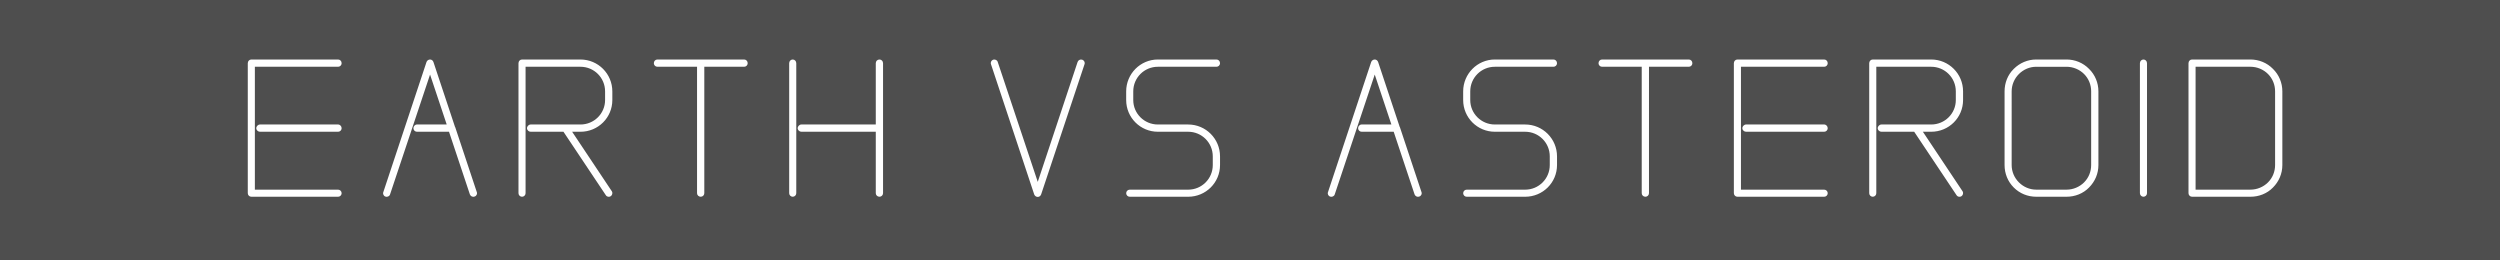 <?xml version="1.0" encoding="UTF-8" standalone="no"?>
<!-- Created with Inkscape (http://www.inkscape.org/) -->

<svg
   width="1920"
   height="200"
   viewBox="0 0 508 52.917"
   version="1.1"
   id="svg1"
   inkscape:version="1.4.2 (f4327f4, 2025-05-13)"
   sodipodi:docname="earthvsastroidtitle.svg"
   xmlns:inkscape="http://www.inkscape.org/namespaces/inkscape"
   xmlns:sodipodi="http://sodipodi.sourceforge.net/DTD/sodipodi-0.dtd"
   xmlns="http://www.w3.org/2000/svg"
   xmlns:svg="http://www.w3.org/2000/svg">
  <rect x="0" y="0" width="508" height="52.917" fill="#808080" stroke="none"/>
  <sodipodi:namedview
     id="namedview1"
     pagecolor="#ffffff"
     bordercolor="#000000"
     borderopacity="0.25"
     inkscape:showpageshadow="2"
     inkscape:pageopacity="0.0"
     inkscape:pagecheckerboard="0"
     inkscape:deskcolor="#d1d1d1"
     inkscape:document-units="mm"
     inkscape:zoom="0.53606888"
     inkscape:cx="857.16597"
     inkscape:cy="73.684561"
     inkscape:window-width="1920"
     inkscape:window-height="1111"
     inkscape:window-x="-9"
     inkscape:window-y="-9"
     inkscape:window-maximized="1"
     inkscape:current-layer="layer1" />
  <defs
     id="defs1" />
  <rect
     style="fill:#1d1d1d;fill-opacity:0.5;stroke-width:0.265"
     id="rect1"
     width="510.343"
     height="54.292"
     x="-1.481"
     y="-0.494" />
  <g
     inkscape:label="Layer 1"
     inkscape:groupmode="layer"
     id="layer1">
    <path
       d="M 68.7,12.091 H 51.068 c -0.396,0 -0.72,0.324 -0.72,0.756 v 26.412 c 0,0.396 0.324,0.72 0.72,0.72 h 17.632 c 0.396,0 0.72,-0.324 0.72,-0.72 0,-0.396 -0.324,-0.72 -0.72,-0.72 H 51.788 v -24.972 h 16.912 c 0.396,0 0.72,-0.324 0.72,-0.72 0,-0.432 -0.324,-0.756 -0.72,-0.756 z M 52.831,26.773 h 15.869 c 0.396,0 0.72,-0.324 0.72,-0.72 0,-0.396 -0.324,-0.756 -0.72,-0.756 H 52.831 c -0.396,0 -0.756,0.36 -0.756,0.756 0,0.396 0.36,0.72 0.756,0.72 z M 90.77,25.297 H 84.724 c -0.396,0 -0.72,0.36 -0.72,0.756 0,0.396 0.324,0.72 0.72,0.72 h 6.513 l 4.246,12.738 c 0.144,0.36 0.54,0.576 0.936,0.432 0.396,-0.108 0.612,-0.54 0.468,-0.9 L 92.497,25.837 c 0,0 -0.036,-0.036 -0.036,-0.036 L 88.071,12.595 c -0.108,-0.288 -0.36,-0.504 -0.684,-0.504 -0.324,0 -0.612,0.216 -0.72,0.504 l -8.78,26.448 c -0.144,0.36 0.072,0.792 0.432,0.9 0.396,0.144 0.828,-0.072 0.936,-0.432 0,0 6.045,-18.1 8.132,-24.361 z m 23.725,1.475 8.6,12.882 c 0.216,0.36 0.684,0.432 1.008,0.216 0.324,-0.216 0.432,-0.684 0.216,-1.008 L 116.258,26.773 h 1.691 c 3.598,0 6.477,-2.879 6.477,-6.441 v -1.763 c 0,-3.562 -2.879,-6.477 -6.477,-6.477 h -11.874 c -0.396,0 -0.72,0.324 -0.72,0.756 v 26.412 c 0,0.396 0.324,0.72 0.72,0.72 0.396,0 0.72,-0.324 0.72,-0.72 V 13.567 h 11.155 c 2.771,0 5.002,2.231 5.002,5.002 v 1.763 c 0,2.735 -2.231,4.966 -5.002,4.966 h -10.111 c -0.396,0 -0.756,0.36 -0.756,0.756 0,0.396 0.36,0.72 0.756,0.72 z m 36.715,-14.681 h -17.632 c -0.396,0 -0.72,0.324 -0.72,0.756 0,0.396 0.324,0.72 0.72,0.72 h 8.06 v 25.692 c 0,0.396 0.324,0.72 0.756,0.72 0.396,0 0.72,-0.324 0.72,-0.72 V 13.567 h 8.096 c 0.396,0 0.72,-0.324 0.72,-0.72 0,-0.432 -0.324,-0.756 -0.72,-0.756 z m 9.872,0 c -0.396,0 -0.72,0.324 -0.72,0.756 v 26.412 c 0,0.396 0.324,0.72 0.72,0.72 0.396,0 0.72,-0.324 0.72,-0.72 V 12.847 c 0,-0.432 -0.324,-0.756 -0.72,-0.756 z m 17.632,0 c -0.432,0 -0.756,0.324 -0.756,0.756 v 12.45 h -15.113 c -0.396,0 -0.756,0.36 -0.756,0.756 0,0.396 0.36,0.72 0.756,0.72 h 15.113 v 12.486 c 0,0.396 0.324,0.72 0.756,0.72 0.396,0 0.72,-0.324 0.72,-0.72 V 26.053 12.847 c 0,-0.432 -0.324,-0.756 -0.72,-0.756 z m 22.658,0.972 8.78,26.448 c 0.108,0.288 0.396,0.504 0.72,0.504 0.324,0 0.576,-0.216 0.684,-0.504 l 8.816,-26.448 c 0.144,-0.396 -0.072,-0.792 -0.468,-0.936 -0.396,-0.108 -0.792,0.072 -0.936,0.468 0,0 -6.009,18.1 -8.096,24.361 l -8.132,-24.361 c -0.108,-0.396 -0.54,-0.576 -0.936,-0.468 -0.36,0.144 -0.576,0.54 -0.432,0.936 z m 45.819,-0.972 h -11.91 c -3.562,0 -6.441,2.915 -6.441,6.477 v 1.763 c 0,3.562 2.879,6.441 6.441,6.441 h 6.153 c 2.771,0 5.002,2.231 5.002,5.002 v 1.763 c 0,2.771 -2.231,5.002 -5.002,5.002 h -11.874 c -0.396,0 -0.72,0.324 -0.72,0.72 0,0.396 0.324,0.72 0.72,0.72 h 11.874 c 3.598,0 6.477,-2.879 6.477,-6.441 v -1.763 c 0,-3.562 -2.879,-6.477 -6.477,-6.477 h -6.153 c -2.771,0 -5.002,-2.231 -5.002,-4.966 v -1.763 c 0,-2.771 2.231,-5.002 5.002,-5.002 h 11.91 c 0.396,0 0.72,-0.324 0.72,-0.72 0,-0.432 -0.324,-0.756 -0.72,-0.756 z m 35.54,13.206 h -6.045 c -0.396,0 -0.72,0.36 -0.72,0.756 0,0.396 0.324,0.72 0.72,0.72 h 6.513 l 4.246,12.738 c 0.144,0.36 0.54,0.576 0.936,0.432 0.396,-0.108 0.612,-0.54 0.468,-0.9 l -4.39,-13.206 c 0,0 -0.036,-0.036 -0.036,-0.036 l -4.39,-13.206 c -0.108,-0.288 -0.36,-0.504 -0.684,-0.504 -0.324,0 -0.612,0.216 -0.72,0.504 l -8.78,26.448 c -0.144,0.36 0.072,0.792 0.432,0.9 0.396,0.144 0.828,-0.072 0.936,-0.432 0,0 6.045,-18.1 8.132,-24.361 z m 32.937,-13.206 h -11.91 c -3.562,0 -6.441,2.915 -6.441,6.477 v 1.763 c 0,3.562 2.879,6.441 6.441,6.441 h 6.153 c 2.771,0 5.002,2.231 5.002,5.002 v 1.763 c 0,2.771 -2.231,5.002 -5.002,5.002 h -11.874 c -0.396,0 -0.72,0.324 -0.72,0.72 0,0.396 0.324,0.72 0.72,0.72 h 11.874 c 3.598,0 6.477,-2.879 6.477,-6.441 v -1.763 c 0,-3.562 -2.879,-6.477 -6.477,-6.477 h -6.153 c -2.771,0 -5.002,-2.231 -5.002,-4.966 v -1.763 c 0,-2.771 2.231,-5.002 5.002,-5.002 h 11.91 c 0.396,0 0.72,-0.324 0.72,-0.72 0,-0.432 -0.324,-0.756 -0.72,-0.756 z m 27.503,0 h -17.632 c -0.396,0 -0.72,0.324 -0.72,0.756 0,0.396 0.324,0.72 0.72,0.72 h 8.06 v 25.692 c 0,0.396 0.324,0.72 0.756,0.72 0.396,0 0.72,-0.324 0.72,-0.72 V 13.567 h 8.096 c 0.396,0 0.72,-0.324 0.72,-0.72 0,-0.432 -0.324,-0.756 -0.72,-0.756 z m 27.503,0 H 353.042 c -0.396,0 -0.72,0.324 -0.72,0.756 v 26.412 c 0,0.396 0.324,0.72 0.72,0.72 h 17.632 c 0.396,0 0.72,-0.324 0.72,-0.72 0,-0.396 -0.324,-0.72 -0.72,-0.72 h -16.912 v -24.972 h 16.912 c 0.396,0 0.72,-0.324 0.72,-0.72 0,-0.432 -0.324,-0.756 -0.72,-0.756 z m -15.869,14.681 h 15.869 c 0.396,0 0.72,-0.324 0.72,-0.72 0,-0.396 -0.324,-0.756 -0.72,-0.756 h -15.869 c -0.396,0 -0.756,0.36 -0.756,0.756 0,0.396 0.36,0.72 0.756,0.72 z m 34.16,0 8.6,12.882 c 0.216,0.36 0.684,0.432 1.008,0.216 0.324,-0.216 0.432,-0.684 0.216,-1.008 l -8.06,-12.09 h 1.691 c 3.598,0 6.477,-2.879 6.477,-6.441 v -1.763 c 0,-3.562 -2.879,-6.477 -6.477,-6.477 h -11.874 c -0.396,0 -0.72,0.324 -0.72,0.756 v 26.412 c 0,0.396 0.324,0.72 0.72,0.72 0.396,0 0.72,-0.324 0.72,-0.72 V 13.567 h 11.155 c 2.771,0 5.002,2.231 5.002,5.002 v 1.763 c 0,2.735 -2.231,4.966 -5.002,4.966 h -10.111 c -0.396,0 -0.756,0.36 -0.756,0.756 0,0.396 0.36,0.72 0.756,0.72 z m 37.435,-8.204 c 0,-1.727 -0.684,-3.382 -1.907,-4.57 -1.187,-1.223 -2.843,-1.907 -4.57,-1.907 h -6.153 c -1.727,0 -3.346,0.684 -4.57,1.907 -1.223,1.187 -1.871,2.843 -1.871,4.57 v 14.969 c 0,1.727 0.648,3.346 1.871,4.57 1.223,1.223 2.843,1.871 4.57,1.871 h 6.153 c 1.727,0 3.382,-0.648 4.57,-1.871 1.223,-1.223 1.907,-2.843 1.907,-4.57 z m -1.475,0 v 14.969 c 0,1.331 -0.504,2.591 -1.439,3.526 -0.936,0.936 -2.231,1.475 -3.562,1.475 h -6.153 c -1.331,0 -2.591,-0.54 -3.526,-1.475 -0.936,-0.936 -1.475,-2.195 -1.475,-3.526 V 18.568 c 0,-1.331 0.54,-2.591 1.475,-3.526 0.936,-0.936 2.195,-1.475 3.526,-1.475 h 6.153 c 1.331,0 2.627,0.54 3.562,1.475 0.936,0.936 1.439,2.195 1.439,3.526 z m 9.908,-5.721 v 26.412 c 0,0.396 0.324,0.72 0.72,0.72 0.396,0 0.72,-0.324 0.72,-0.72 V 12.847 c 0,-0.432 -0.324,-0.756 -0.72,-0.756 -0.396,0 -0.72,0.324 -0.72,0.756 z m 10.591,-0.756 c -0.396,0 -0.72,0.324 -0.72,0.756 v 26.412 c 0,0.396 0.324,0.72 0.72,0.72 h 11.874 c 1.727,0 3.382,-0.648 4.57,-1.871 1.223,-1.223 1.907,-2.843 1.907,-4.57 V 18.568 c 0,-1.727 -0.684,-3.382 -1.907,-4.57 -1.187,-1.223 -2.843,-1.907 -4.57,-1.907 z m 0.72,1.475 h 11.155 c 1.331,0 2.627,0.54 3.562,1.475 0.936,0.936 1.439,2.195 1.439,3.526 v 14.969 c 0,1.331 -0.504,2.591 -1.439,3.526 -0.936,0.936 -2.231,1.475 -3.562,1.475 h -11.155 z"
       id="text1"
       style="font-size:35.983px;font-family:Drexs;-inkscape-font-specification:Drexs;letter-spacing:4.474px;fill:#ffffff;stroke-width:0.265"
       aria-label="EARTH VS ASTEROID" />
  </g>
</svg>
